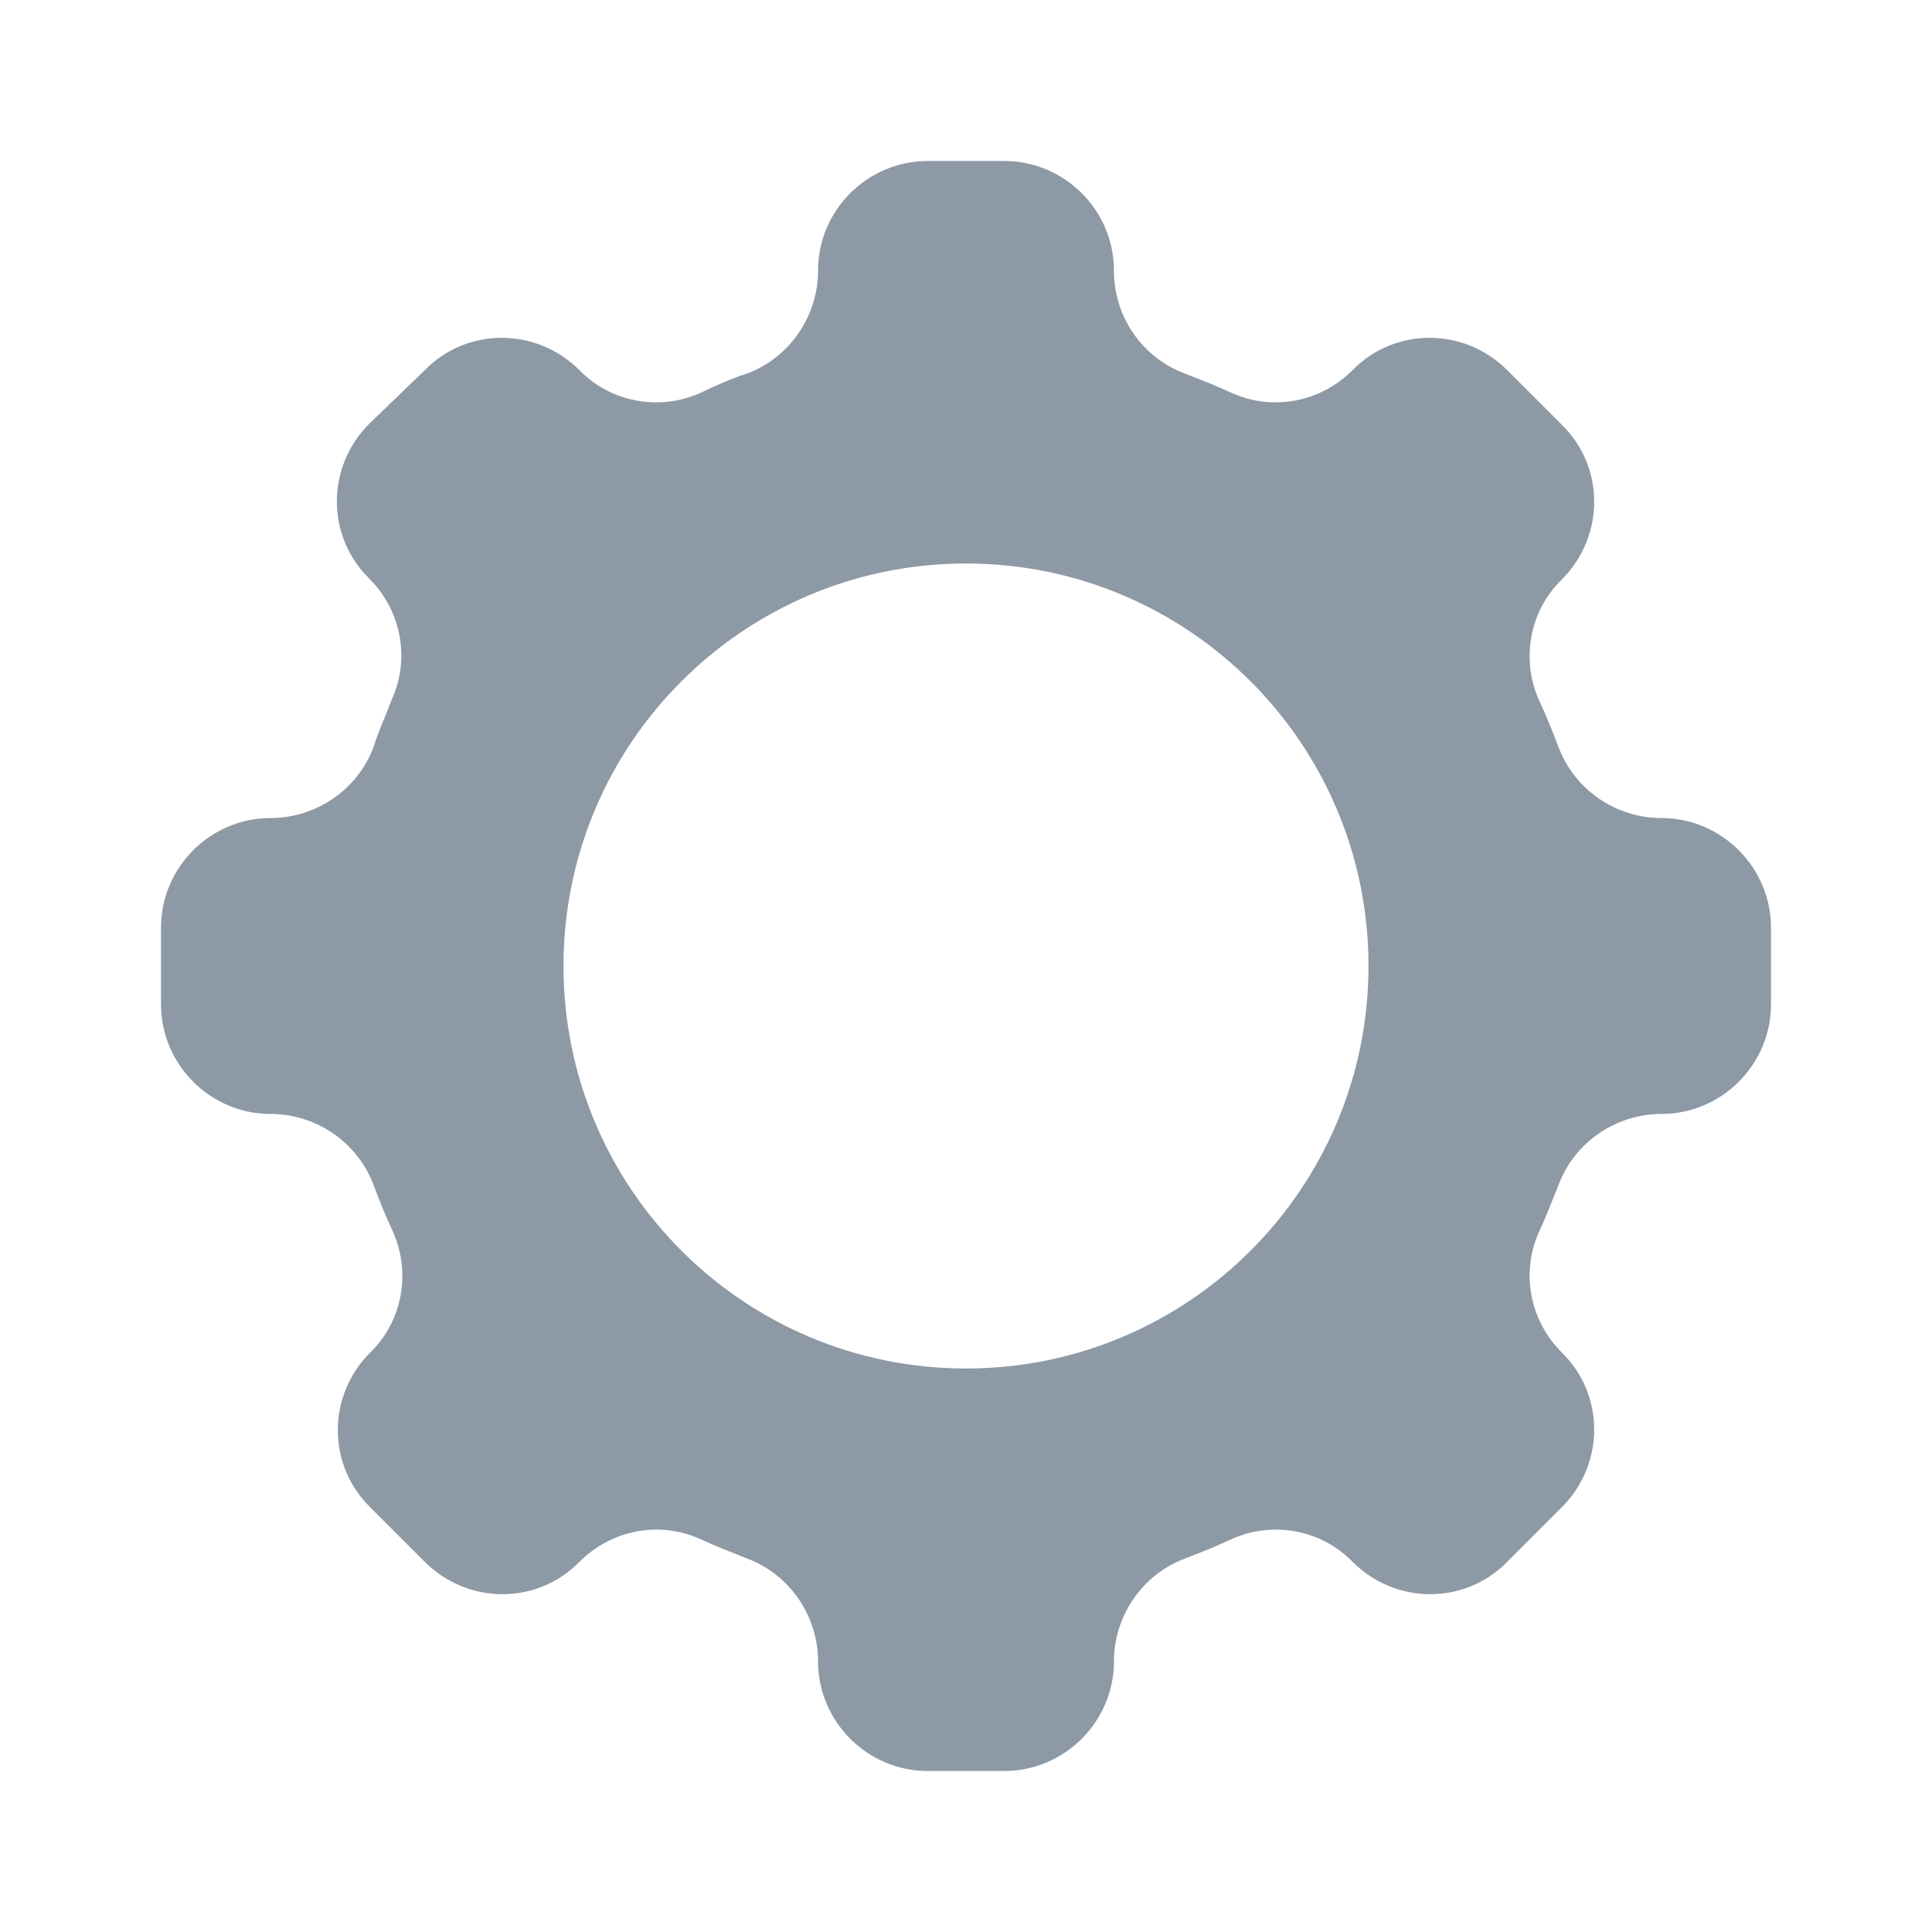 <svg xmlns="http://www.w3.org/2000/svg" width="24" height="24" fill="none" viewBox="0 0 24 24"><path fill="#8D99A5" fill-rule="evenodd" d="M19.363 9.287C19.562 9.812 20.075 10.162 20.637 10.162C21.387 10.162 22 10.775 22 11.525V12.475C22 13.225 21.387 13.838 20.637 13.838C20.075 13.838 19.562 14.188 19.363 14.713C19.346 14.754 19.329 14.796 19.313 14.838C19.254 14.988 19.193 15.141 19.125 15.287C18.887 15.8 19 16.4 19.4 16.8C19.938 17.325 19.938 18.188 19.4 18.725L18.725 19.4C18.2 19.938 17.337 19.938 16.8 19.4C16.413 19 15.8 18.887 15.287 19.125C15.1 19.212 14.912 19.288 14.713 19.363C14.188 19.562 13.838 20.075 13.838 20.637C13.838 21.387 13.225 22 12.475 22H11.525C10.775 22 10.162 21.387 10.162 20.637C10.162 20.075 9.812 19.562 9.287 19.363C9.246 19.346 9.204 19.329 9.162 19.313C9.012 19.254 8.859 19.193 8.713 19.125C8.2 18.887 7.6 19 7.2 19.4C6.675 19.938 5.812 19.938 5.275 19.4L4.6 18.725C4.062 18.2 4.062 17.337 4.6 16.8C5 16.413 5.112 15.8 4.875 15.287C4.787 15.1 4.713 14.912 4.638 14.713C4.438 14.188 3.925 13.838 3.362 13.838C2.612 13.838 2 13.225 2 12.475V11.525C2 10.775 2.612 10.162 3.362 10.162C3.925 10.162 4.438 9.812 4.638 9.287C4.677 9.161 4.726 9.04 4.776 8.918C4.805 8.846 4.835 8.774 4.862 8.7C5.1 8.188 4.987 7.588 4.588 7.188C4.05 6.662 4.05 5.8 4.588 5.263L5.275 4.6C5.8 4.062 6.662 4.062 7.2 4.6C7.588 5 8.2 5.112 8.713 4.875C8.9 4.787 9.088 4.7 9.287 4.638C9.812 4.438 10.162 3.925 10.162 3.362C10.162 2.612 10.775 2 11.525 2H12.475C13.225 2 13.838 2.612 13.838 3.362C13.838 3.938 14.188 4.438 14.713 4.638C14.754 4.654 14.796 4.671 14.838 4.687C14.988 4.746 15.141 4.807 15.287 4.875C15.8 5.112 16.4 5 16.8 4.6C17.325 4.062 18.188 4.062 18.725 4.6L19.4 5.275C19.938 5.8 19.938 6.662 19.4 7.2C19 7.588 18.887 8.2 19.125 8.713C19.212 8.9 19.288 9.088 19.363 9.287ZM12 17C9.238 17 7 14.762 7 12C7 9.238 9.238 7 12 7C14.762 7 17 9.238 17 12C17 14.762 14.762 17 12 17Z" clip-rule="evenodd"/></svg>